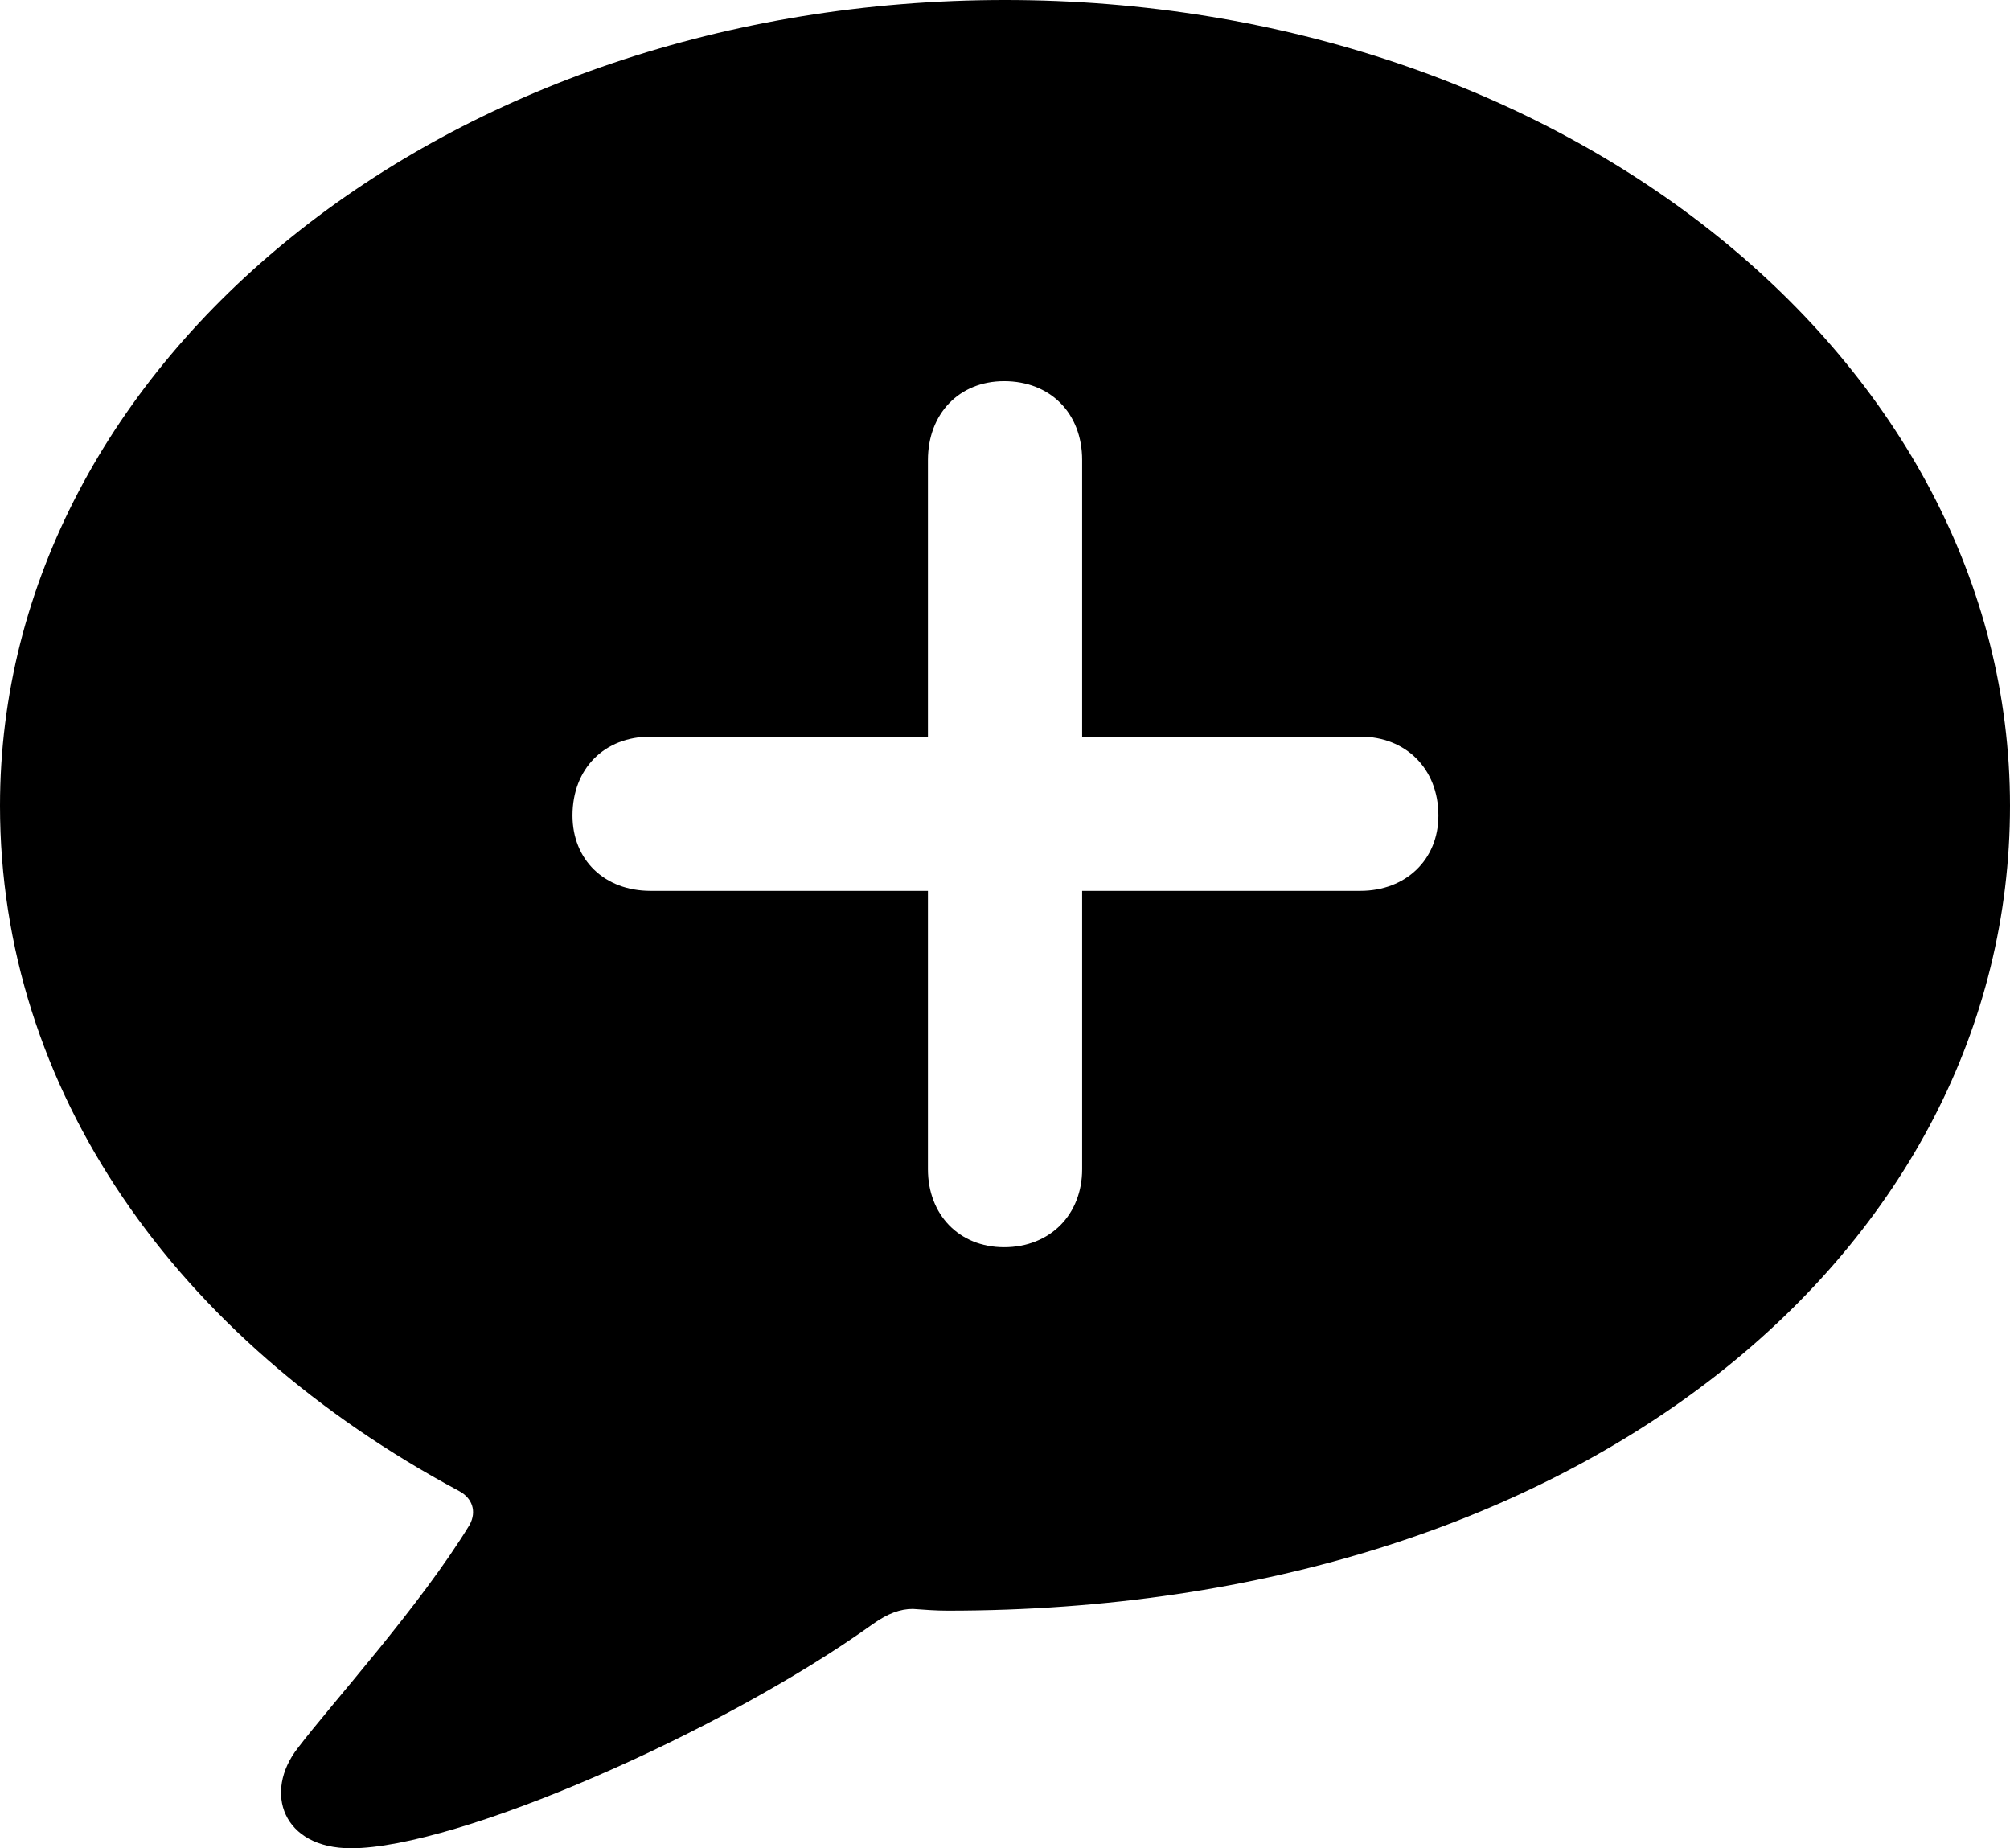 <?xml version="1.0" encoding="UTF-8"?>

<!--
  - Copyright (c) 2023. Compose Cupertino project and open source contributors.
  -
  -  Licensed under the Apache License, Version 2.0 (the "License");
  -  you may not use this file except in compliance with the License.
  -  You may obtain a copy of the License at
  -
  -      http://www.apache.org/licenses/LICENSE-2.0
  -
  -  Unless required by applicable law or agreed to in writing, software
  -  distributed under the License is distributed on an "AS IS" BASIS,
  -  WITHOUT WARRANTIES OR CONDITIONS OF ANY KIND, either express or implied.
  -  See the License for the specific language governing permissions and
  -  limitations under the License.
  -
  -->

<svg version="1.1" xmlns="http://www.w3.org/2000/svg" xmlns:xlink="http://www.w3.org/1999/xlink" width="26.578" height="24.434">
  <path d="M4.641 24.434C6.047 24.434 9.551 22.898 11.543 21.469C11.742 21.328 11.906 21.27 12.07 21.27C12.223 21.281 12.375 21.293 12.527 21.293C20.977 21.293 26.578 16.488 26.578 10.652C26.578 4.758 20.672 0 13.289 0C5.906 0 0 4.758 0 10.652C0 14.402 2.309 17.695 6.07 19.711C6.246 19.805 6.305 19.98 6.211 20.156C5.555 21.234 4.383 22.523 3.938 23.109C3.48 23.695 3.738 24.434 4.641 24.434Z M7.57 10.781C7.57 10.16 7.992 9.738 8.602 9.738L12.27 9.738L12.27 6.082C12.27 5.473 12.68 5.039 13.277 5.039C13.887 5.039 14.309 5.461 14.309 6.082L14.309 9.738L17.988 9.738C18.586 9.738 19.02 10.16 19.02 10.781C19.02 11.367 18.586 11.777 17.988 11.777L14.309 11.777L14.309 15.457C14.309 16.055 13.887 16.488 13.277 16.488C12.68 16.488 12.27 16.055 12.27 15.457L12.27 11.777L8.602 11.777C7.992 11.777 7.57 11.367 7.57 10.781Z"/>
</svg>
